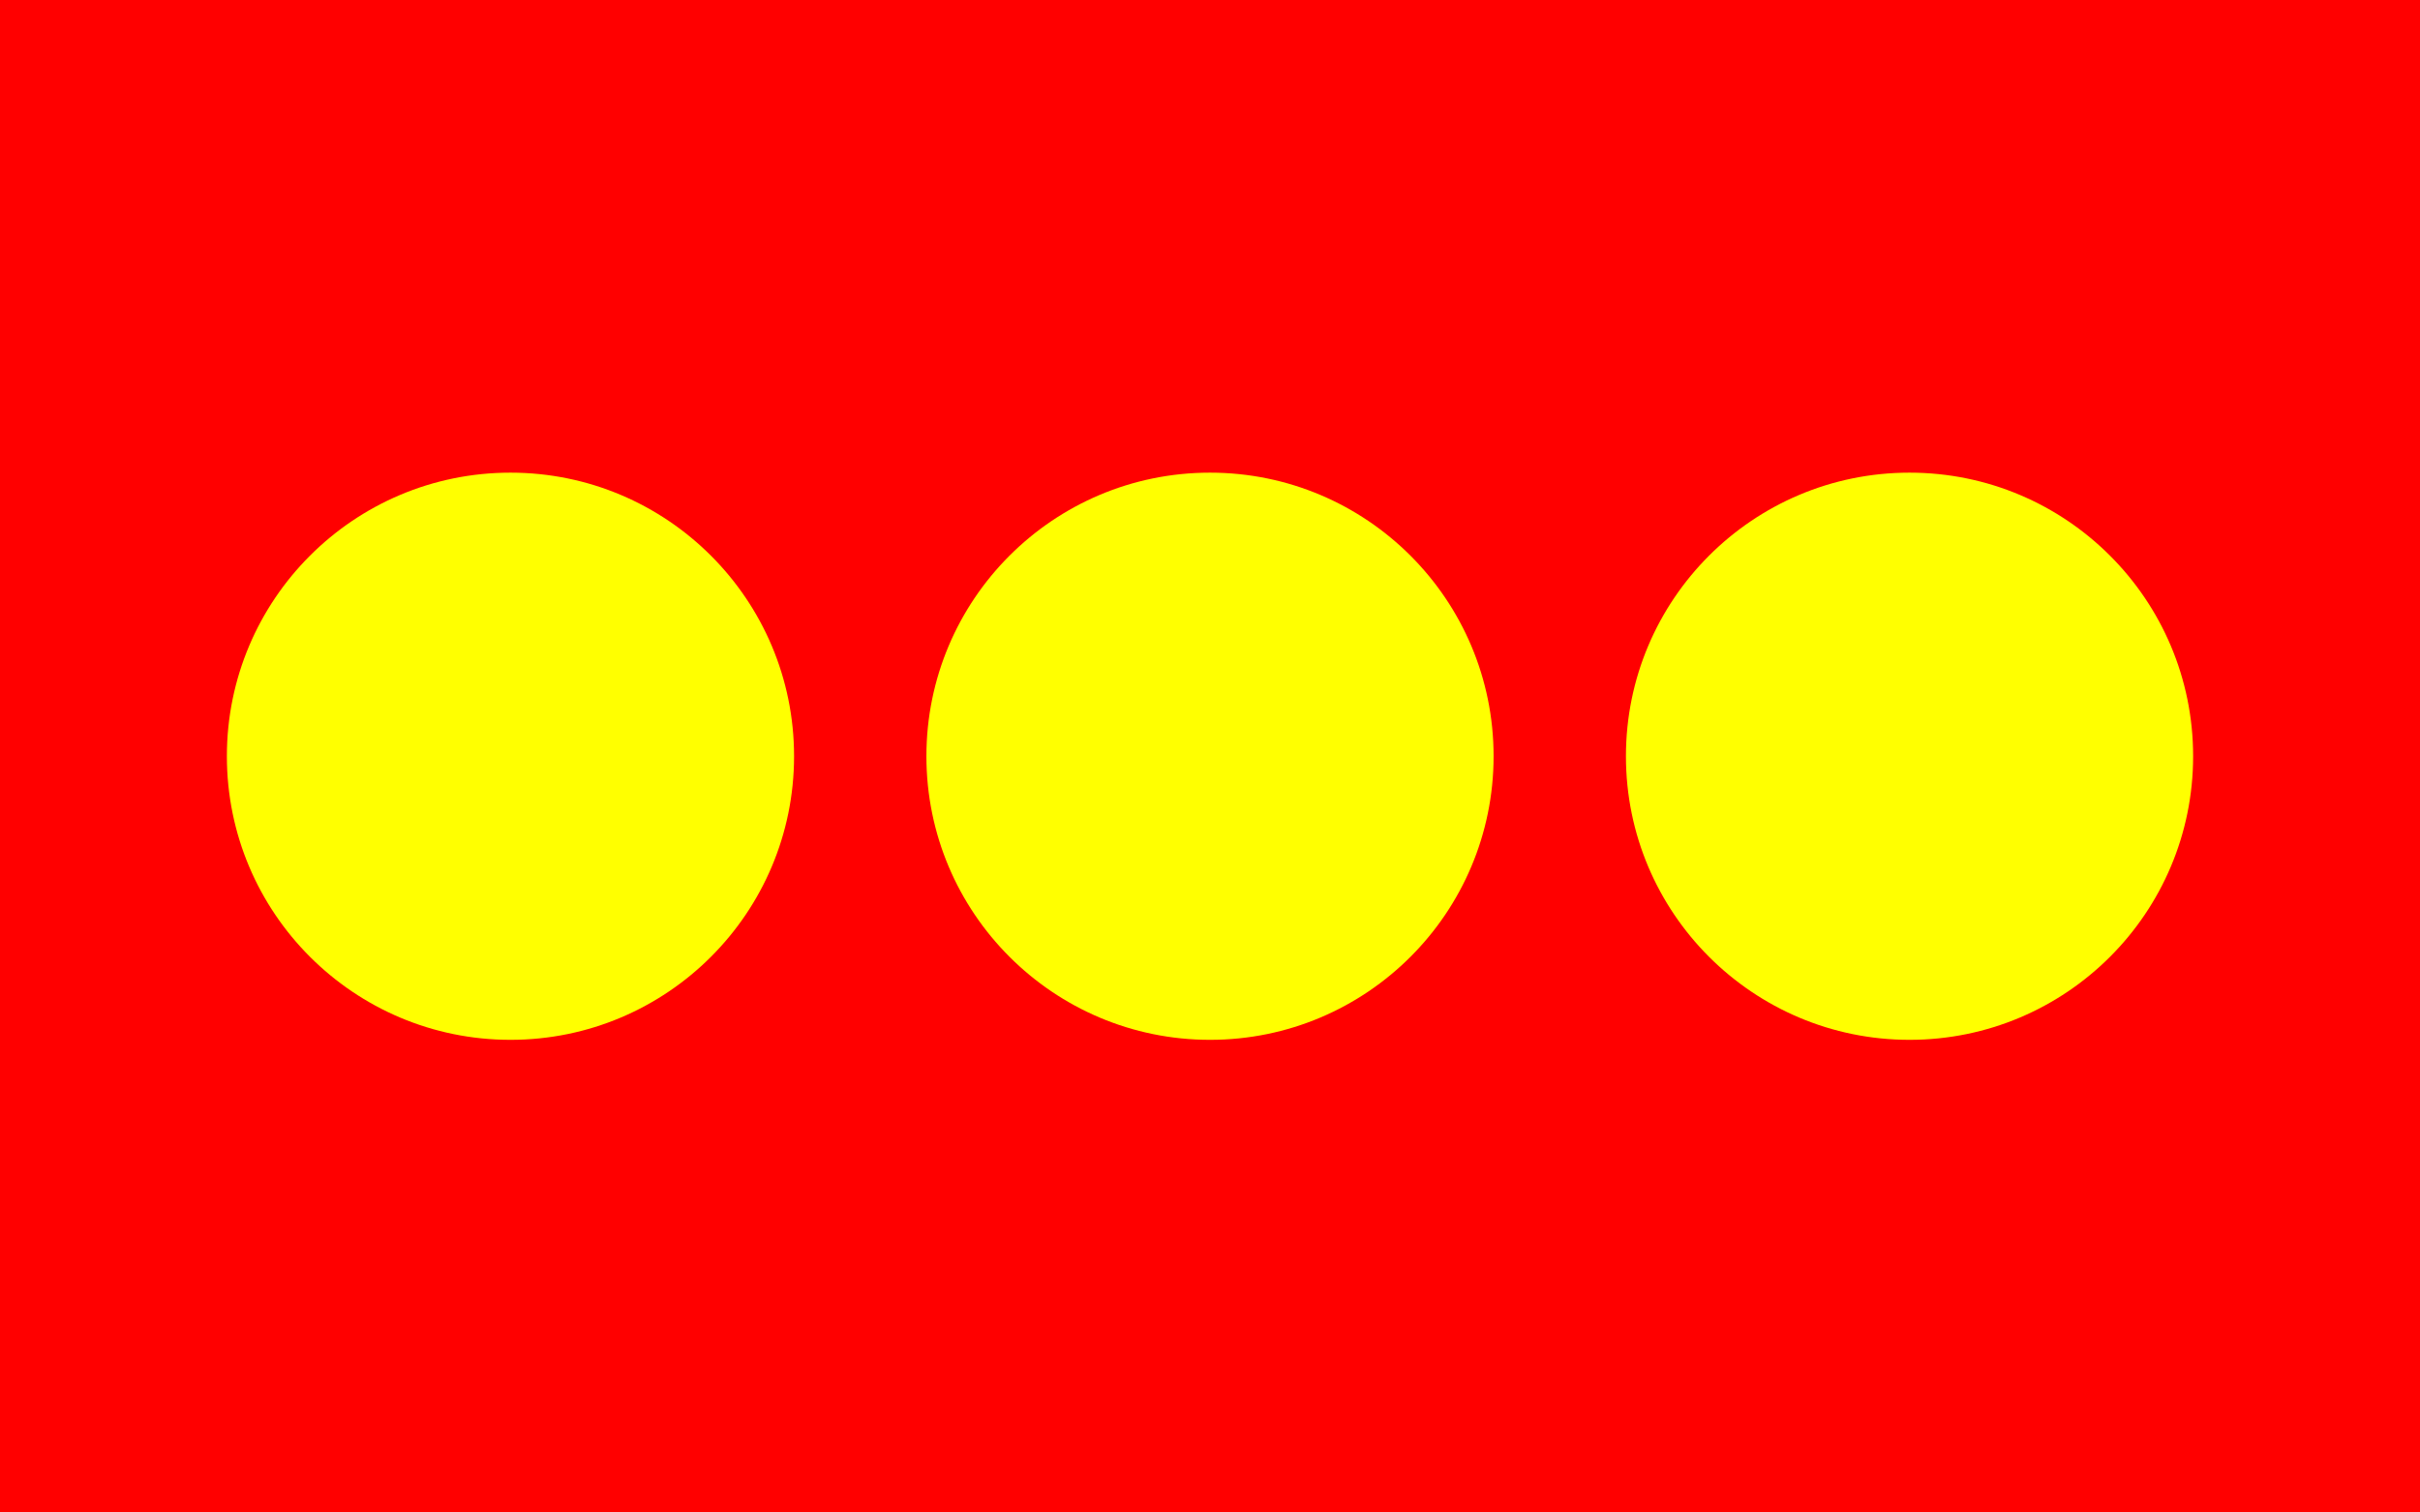 <?xml version="1.0"?>
<svg xmlns="http://www.w3.org/2000/svg" xmlns:xlink="http://www.w3.org/1999/xlink" version="1.1" width="576" height="360" viewBox="0 0 576 360">
<!-- Generated by Kreative Vexillo v1.0 -->
<style>
.red{fill:rgb(255,0,0);}
.yellow{fill:rgb(255,255,0);}
</style>
<g>
<rect x="0" y="0" width="576" height="360" class="red"/>
<ellipse cx="288" cy="180" rx="67.5" ry="67.5" class="yellow"/>
<ellipse cx="121.5" cy="180" rx="67.5" ry="67.5" class="yellow"/>
<ellipse cx="454.5" cy="180" rx="67.5" ry="67.5" class="yellow"/>
</g>
</svg>
